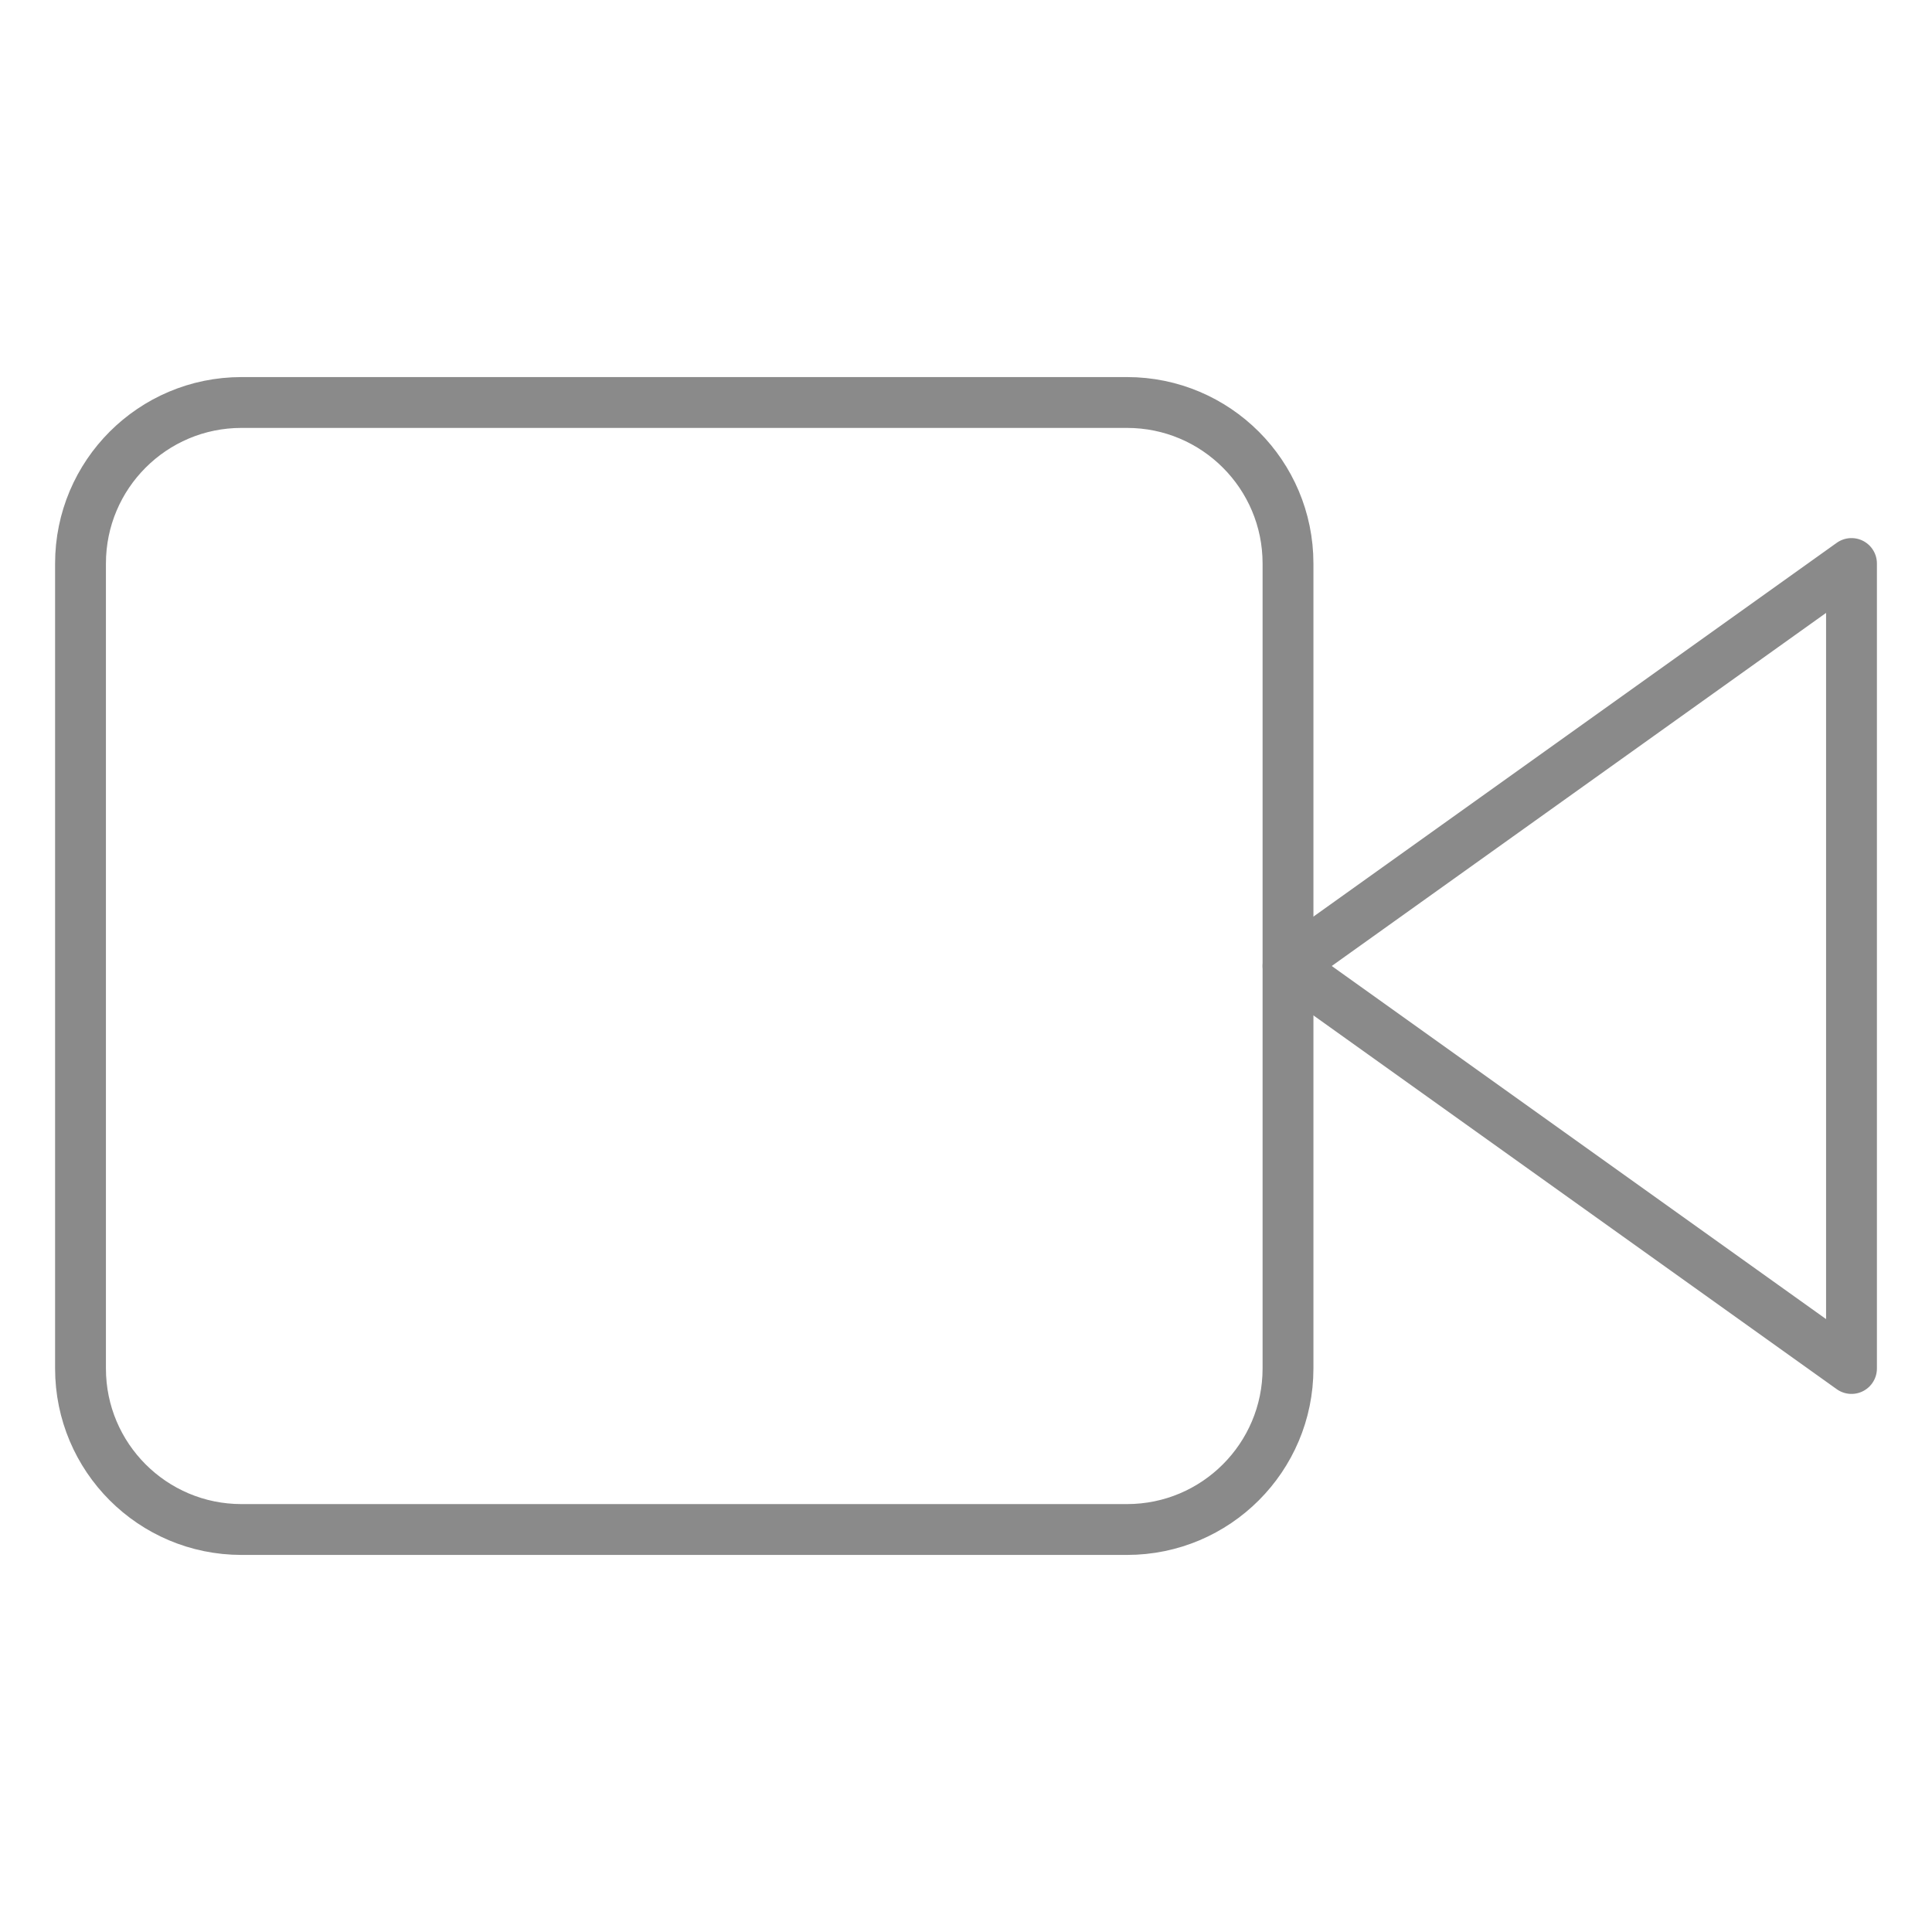 <svg width="76" height="76" viewBox="0 0 76 76" fill="none" xmlns="http://www.w3.org/2000/svg">
<path d="M72.833 22.167L50.667 38L72.833 53.833V22.167Z" stroke="#8A8A8A" stroke-width="2" stroke-linecap="round" stroke-linejoin="round"/>
<path d="M44.333 15.833H9.5C6.002 15.833 3.167 18.669 3.167 22.167V53.833C3.167 57.331 6.002 60.167 9.5 60.167H44.333C47.831 60.167 50.667 57.331 50.667 53.833V22.167C50.667 18.669 47.831 15.833 44.333 15.833Z" stroke="#8A8A8A" stroke-width="2" stroke-linecap="round" stroke-linejoin="round"/>
</svg>
